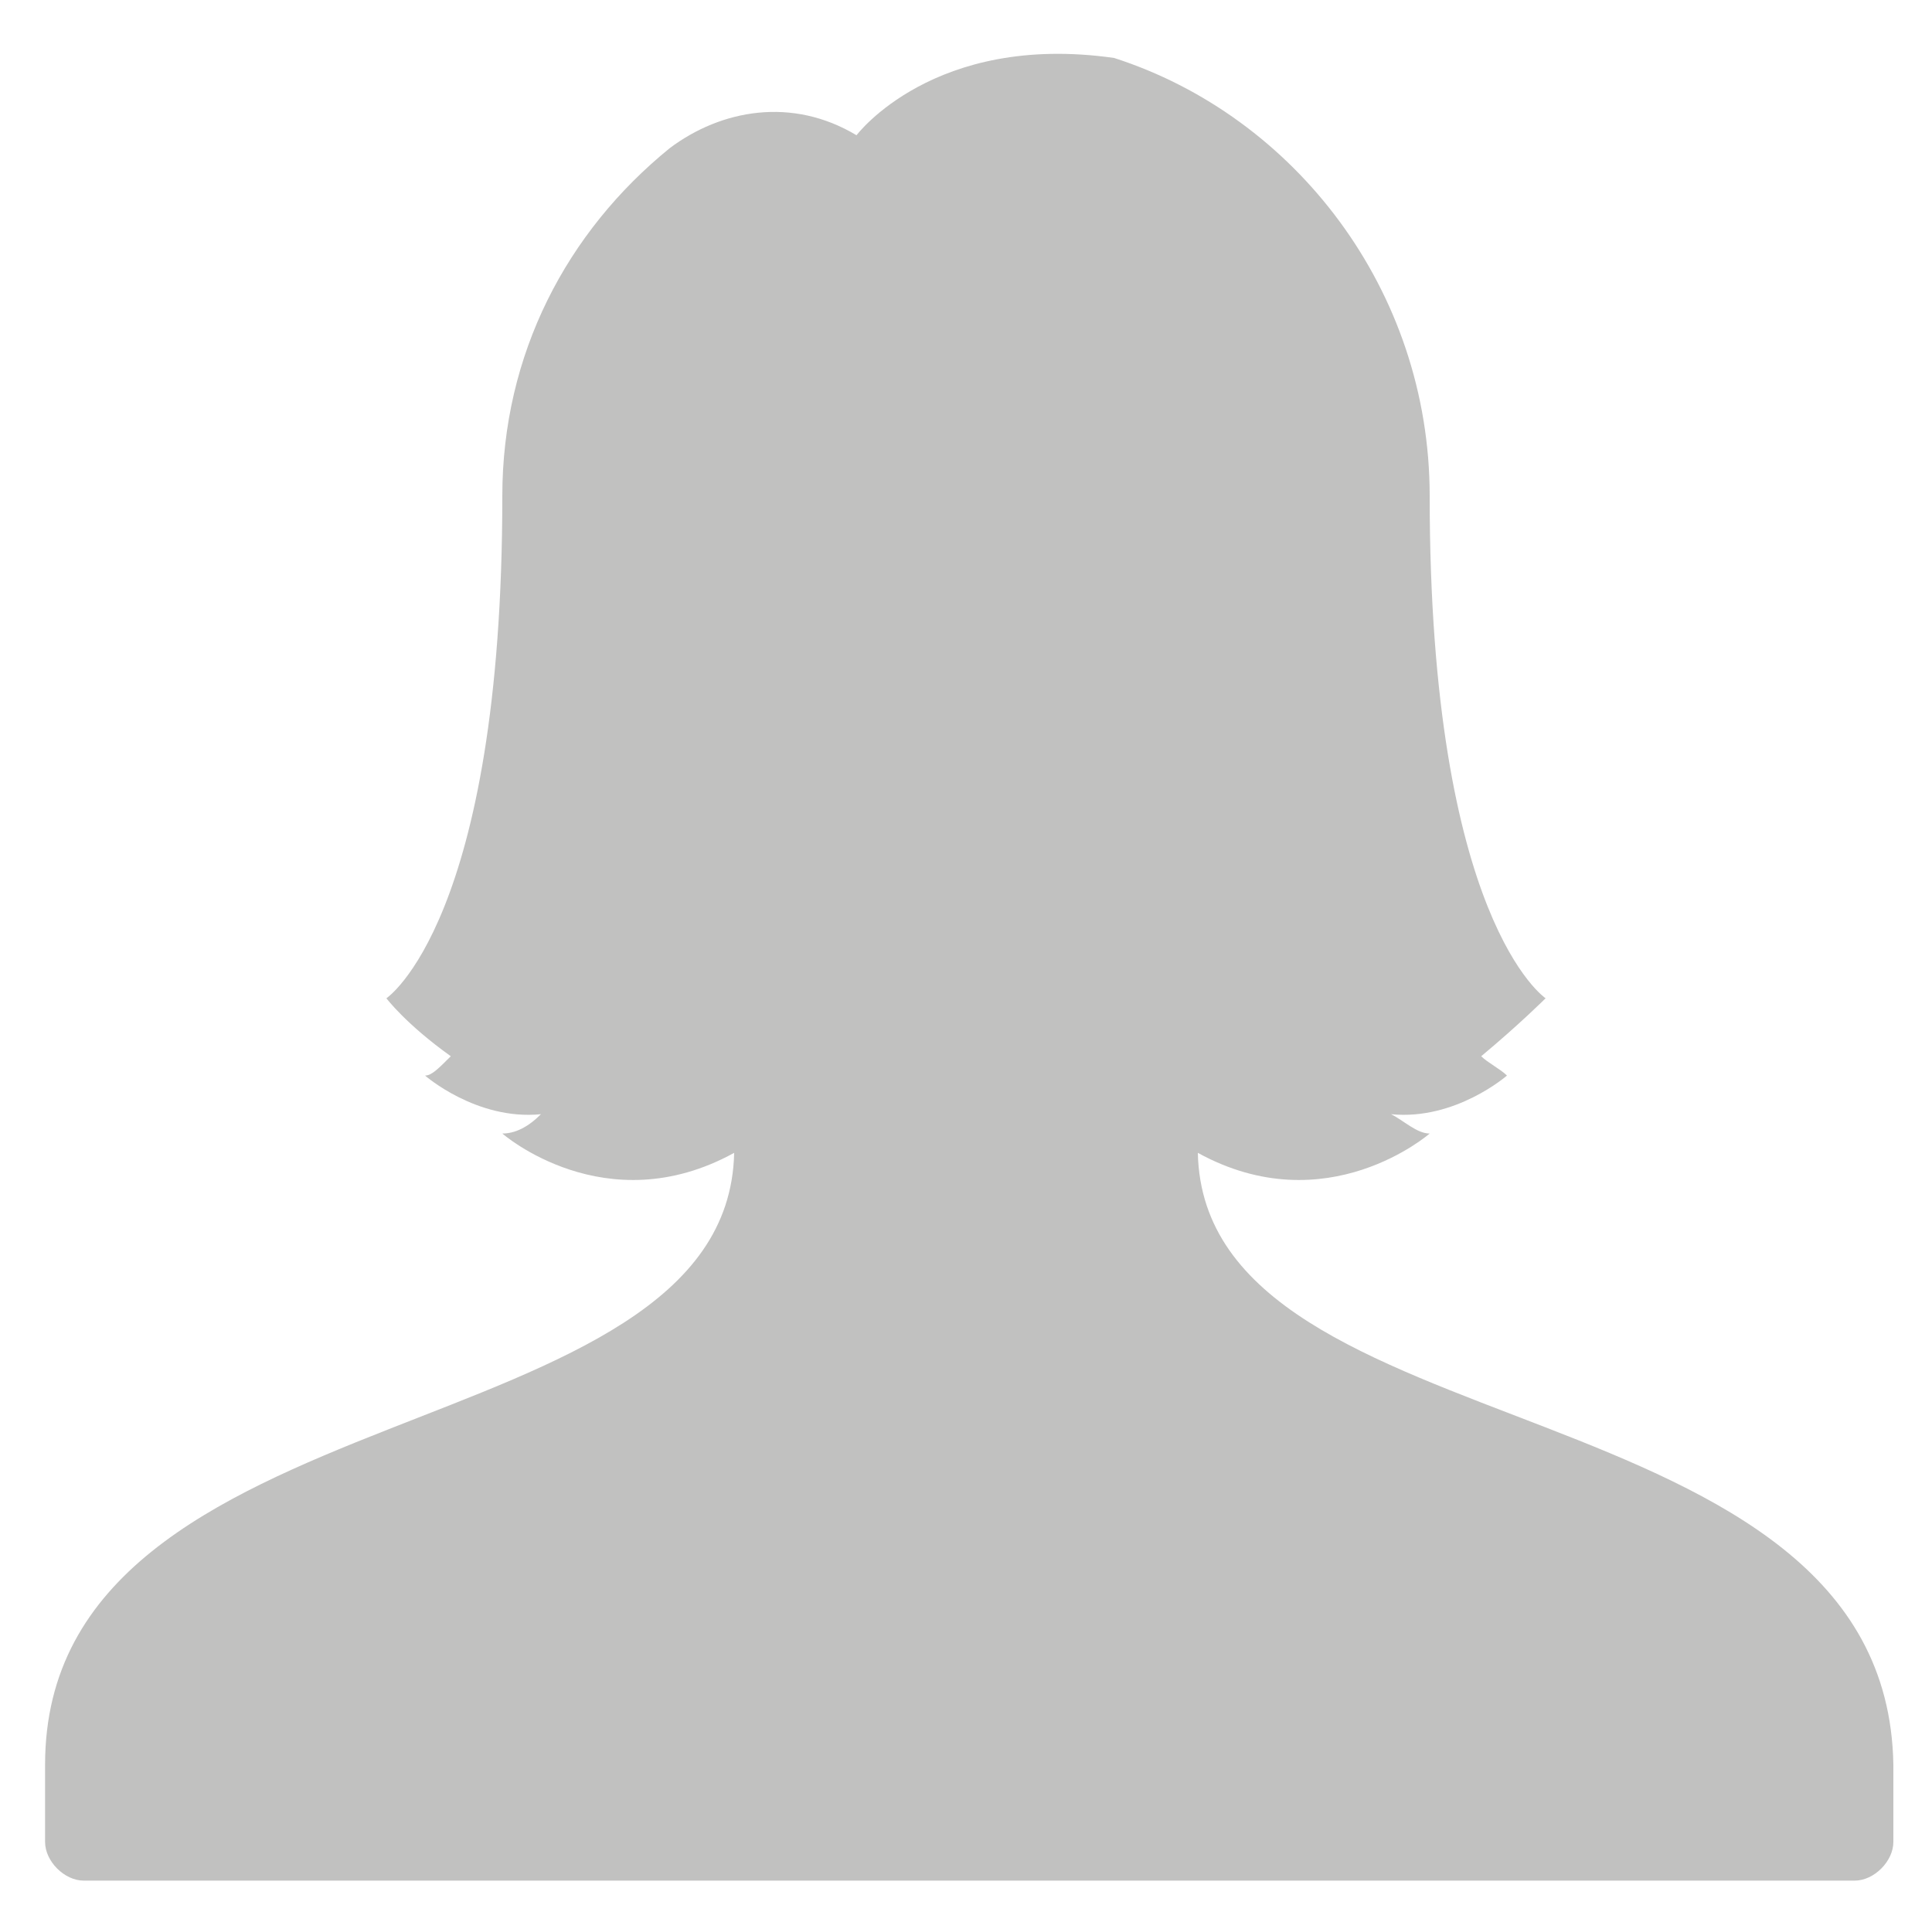 <svg version="1.1" id="Layer_1" xmlns="http://www.w3.org/2000/svg" xmlns:xlink="http://www.w3.org/1999/xlink" x="0px" y="0px" width="30px" height="29.8px" viewBox="0 0 30 29.8" style="enable-background:new 0 0 30 29.8;" xml:space="preserve"><style type="text/css">.user-icon{fill:#C1C1C0;}</style><path class="user-icon" d="M18.6,17.9c2,1.1,3.6-0.3,3.6-0.3c-0.2,0-0.4-0.2-0.6-0.3c1,0.1,1.8-0.6,1.8-0.6c-0.1-0.1-0.3-0.2-0.4-0.3c0.6-0.5,1-0.9,1-0.9s-1.8-1.2-1.8-7.8c0-3.2-2.1-5.9-4.9-6.8c-2.8-0.4-4,1.2-4,1.2c-1-0.6-2.1-0.4-2.9,0.2C8.8,3.6,7.8,5.5,7.8,7.7c0,6.6-1.8,7.8-1.8,7.8s0.3,0.4,1,0.9c-0.2,0.2-0.3,0.3-0.4,0.3c0,0,0.8,0.7,1.8,0.6c-0.2,0.2-0.4,0.3-0.6,0.3c0,0,1.6,1.4,3.6,0.3c-0.1,4.7-10.7,3.6-10.7,9.5v1.2c0,0.3,0.3,0.6,0.6,0.6h27.5c0.3,0,0.6-0.3,0.6-0.6v-1.2C29.3,21.4,18.7,22.6,18.6,17.9z"/></svg>
